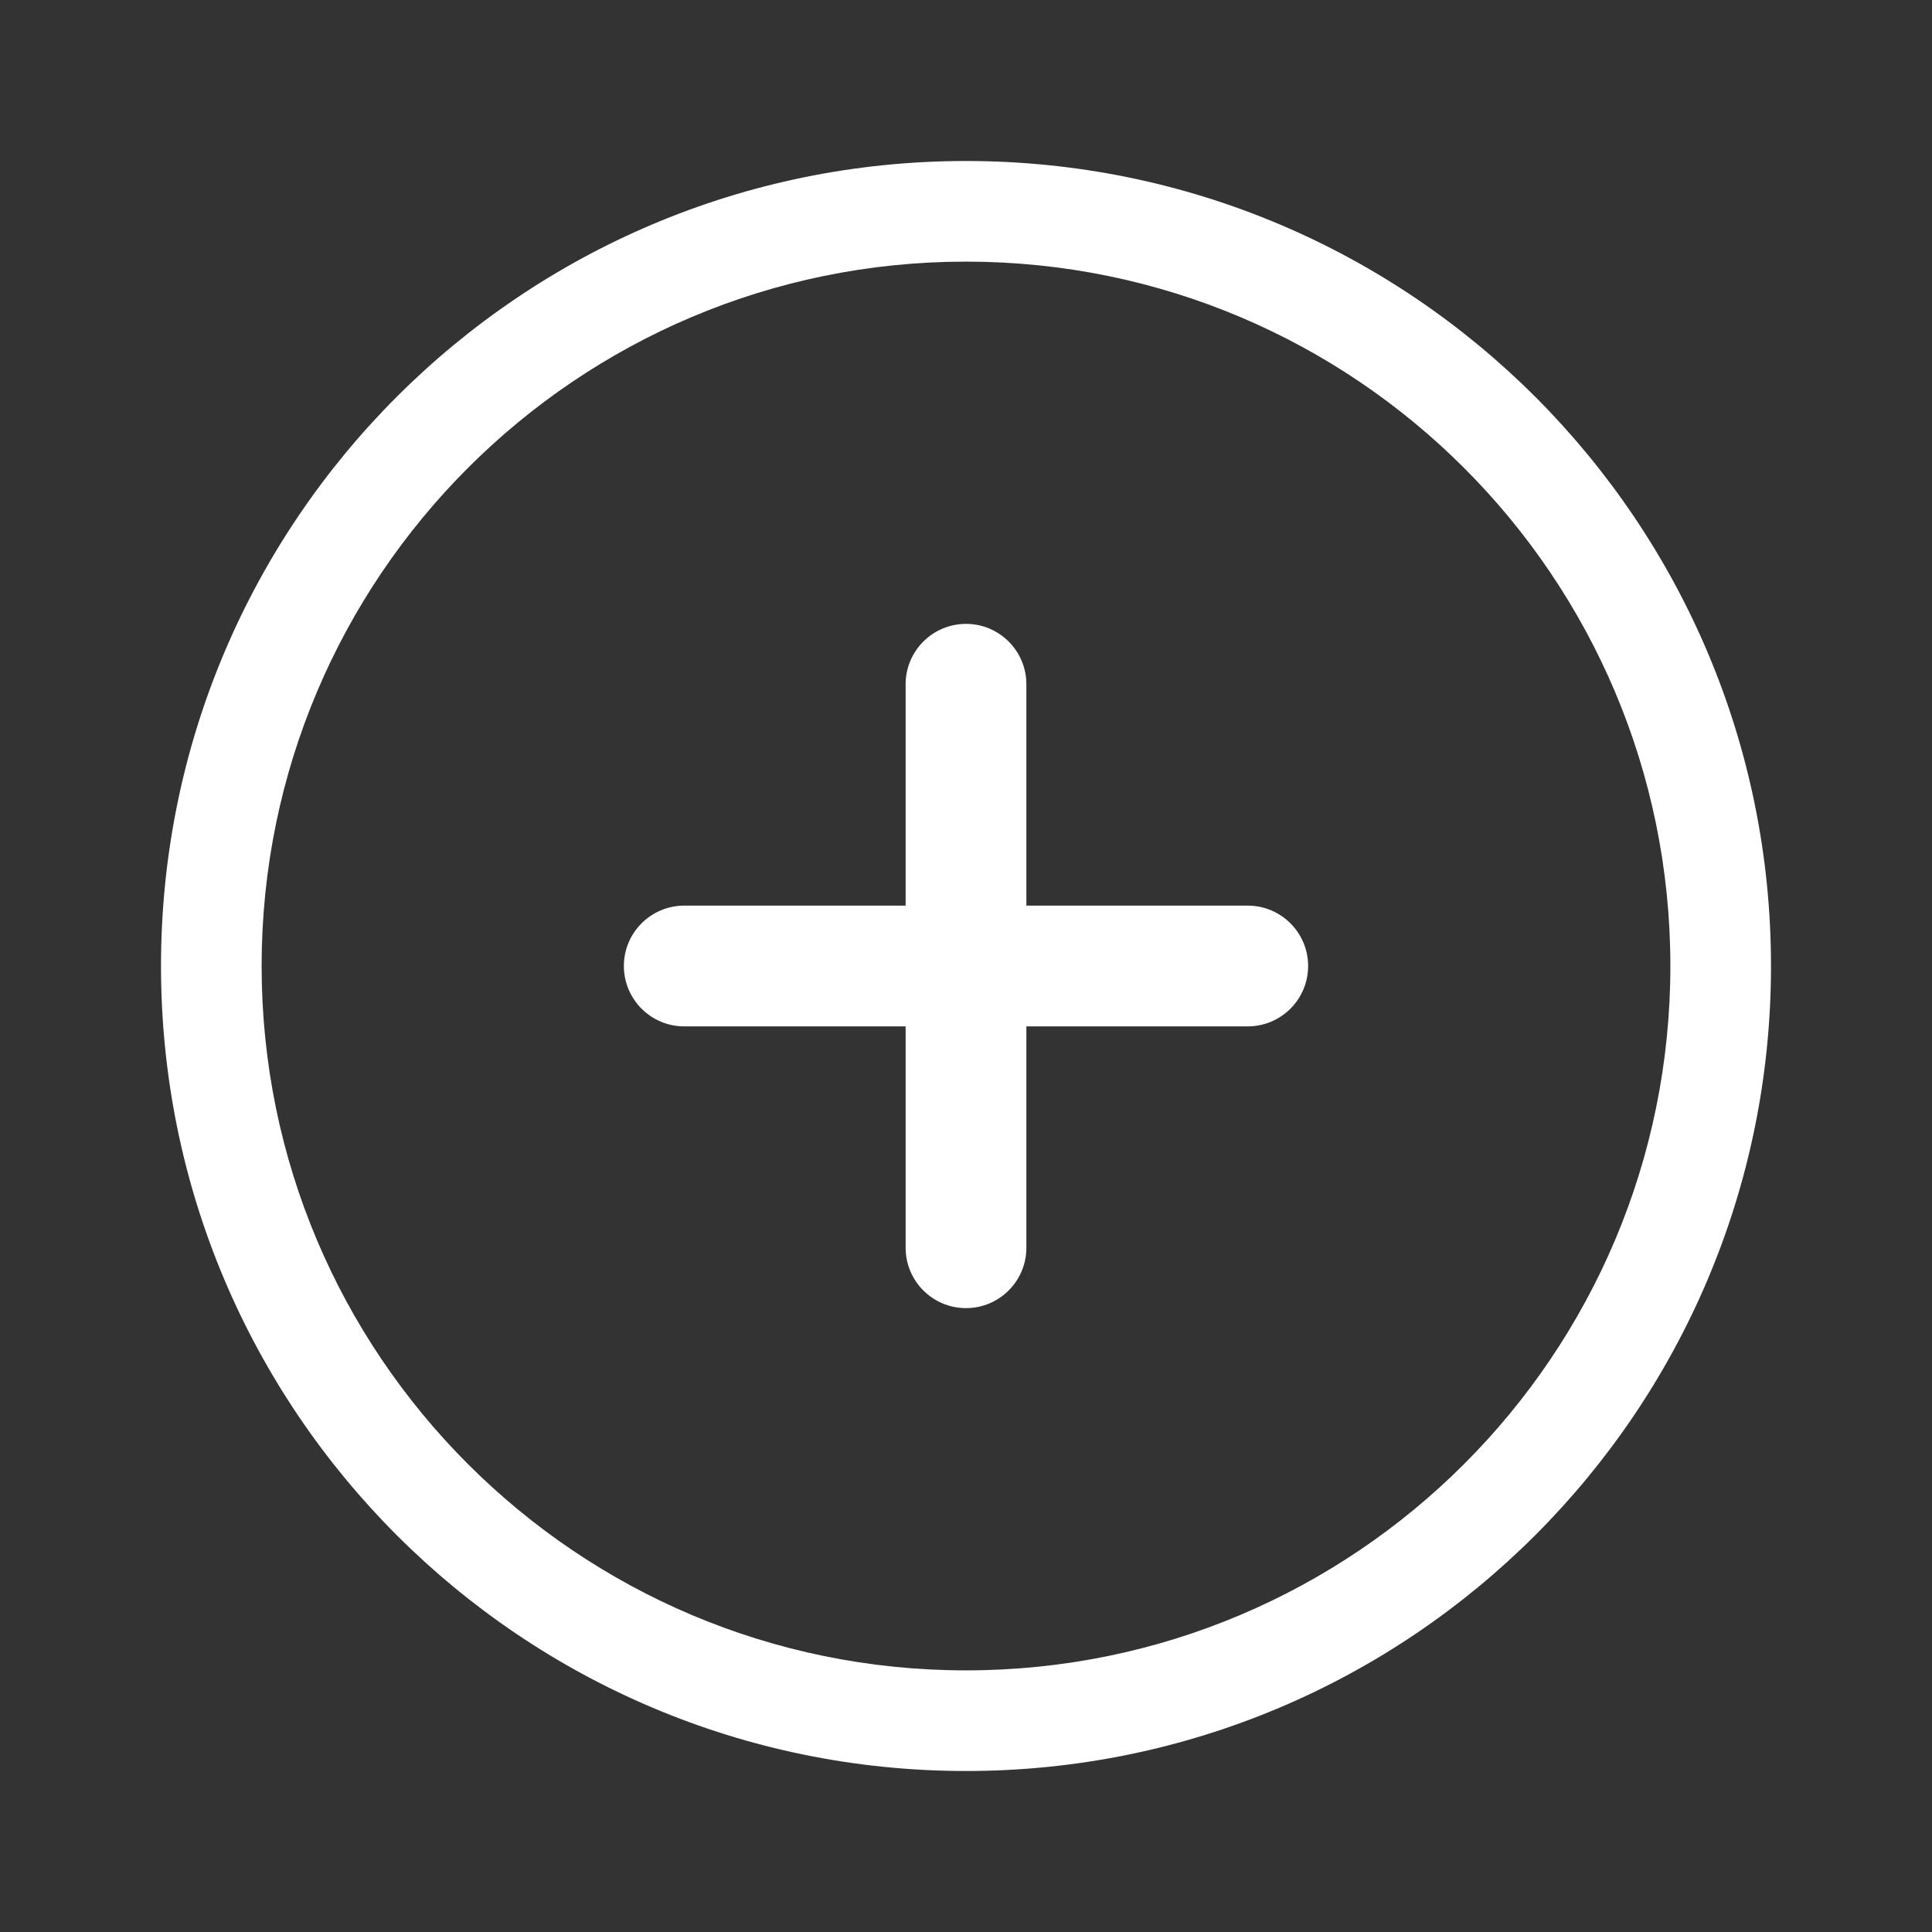 <svg xmlns="http://www.w3.org/2000/svg" width="48" height="48" viewBox="0 0 48 48">
    <rect x="0" y="0" width="48" height="48" fill="#333333" stroke="none"/>
    <g fill="none" fill-rule="evenodd">
        <path d="M0 0H48V48H0z"/>
        <path fill="#FFF" d="M24 4c11.046 0 20 8.954 20 20s-8.954 20-20 20S4 35.046 4 24 12.954 4 24 4zm0 2.5C14.335 6.5 6.5 14.335 6.5 24S14.335 41.5 24 41.5 41.5 33.665 41.5 24 33.665 6.5 24 6.5zm0 9c.828 0 1.5.672 1.5 1.5v5.5H31c.828 0 1.5.672 1.5 1.5s-.672 1.5-1.5 1.5h-5.5V31c0 .828-.672 1.5-1.5 1.5s-1.5-.672-1.5-1.5v-5.5H17c-.828 0-1.5-.672-1.5-1.5s.672-1.5 1.5-1.5h5.5V17c0-.828.672-1.5 1.5-1.5z"/>
    </g>
</svg>
